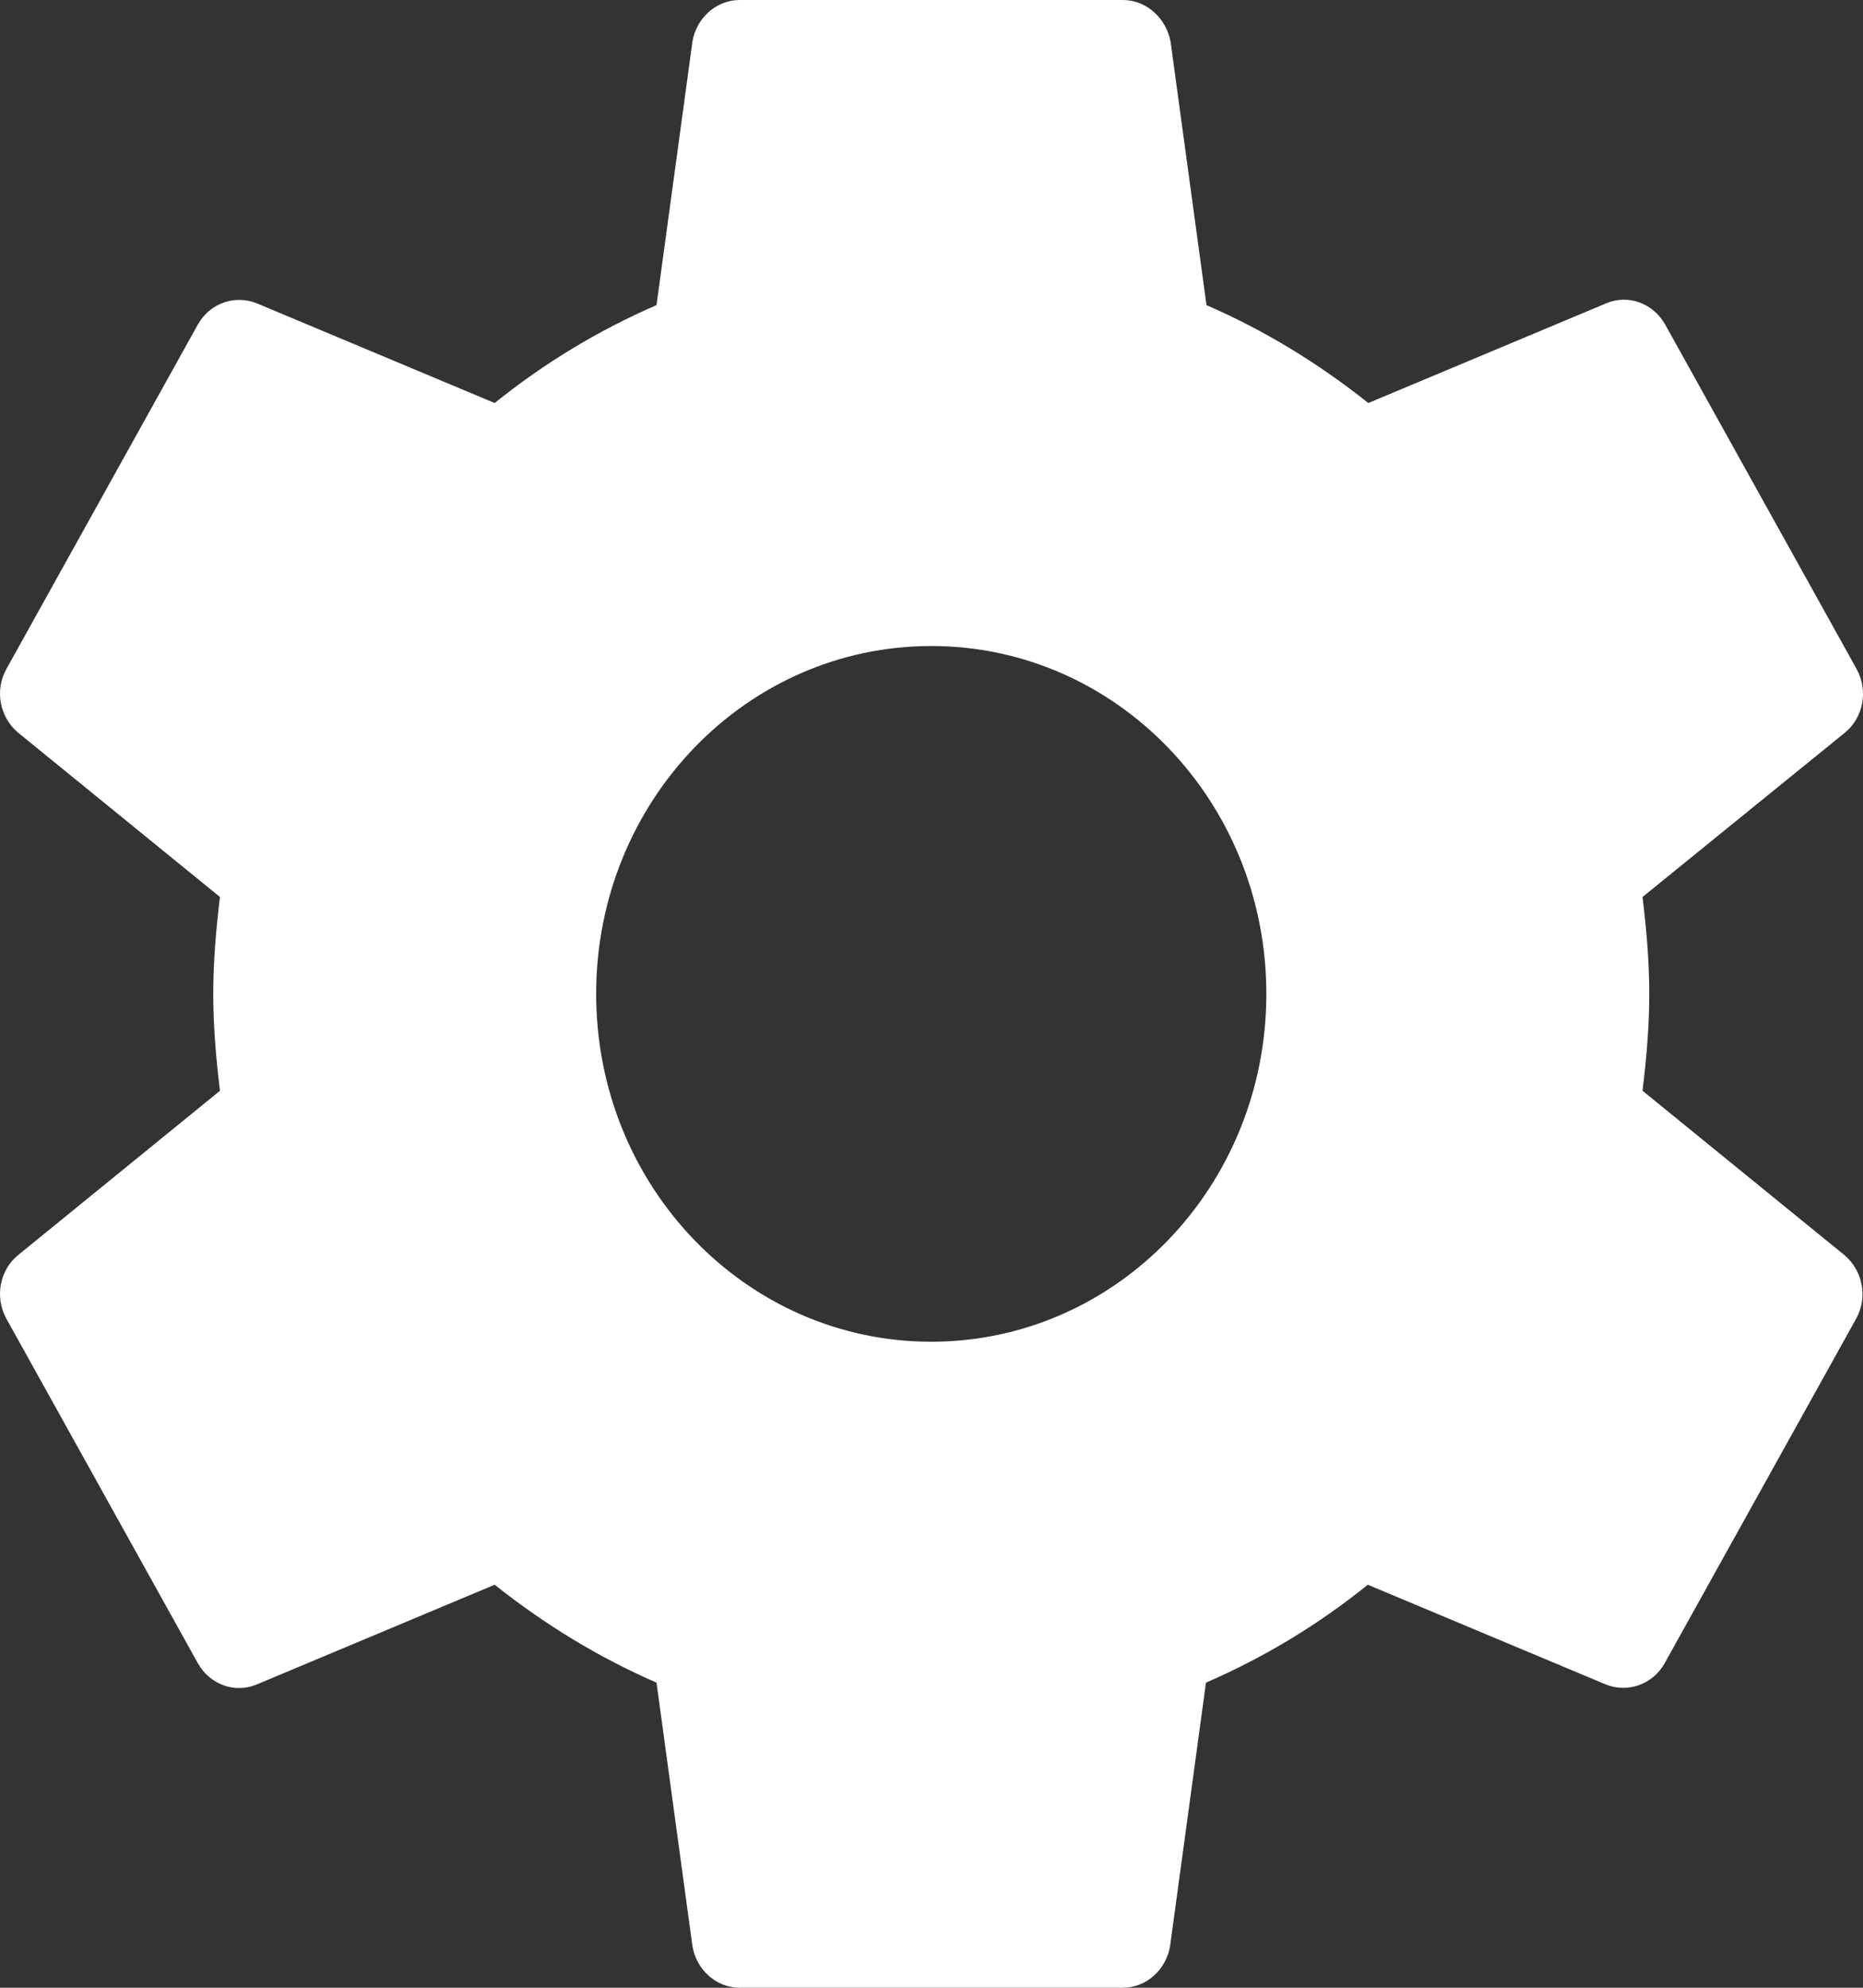 <svg width="15" height="16" viewBox="0 0 15 16" fill="none" xmlns="http://www.w3.org/2000/svg">
<rect x="0" y="0" width="15" height="16" fill="#333333" stroke="none"/>
<path d="M13.225 8.78C13.256 8.524 13.279 8.264 13.279 8C13.279 7.736 13.256 7.476 13.225 7.22L14.856 5.896C15.002 5.776 15.045 5.56 14.948 5.384L13.407 2.612C13.31 2.44 13.11 2.368 12.936 2.44L11.017 3.244C10.62 2.928 10.184 2.66 9.714 2.456L9.425 0.336C9.39 0.148 9.232 0 9.04 0H5.956C5.764 0 5.606 0.148 5.575 0.336L5.286 2.456C4.816 2.66 4.38 2.924 3.983 3.244L2.064 2.44C1.89 2.372 1.69 2.44 1.593 2.612L0.052 5.384C-0.045 5.556 -0.002 5.772 0.144 5.896L1.771 7.22C1.74 7.476 1.717 7.736 1.717 8C1.717 8.264 1.74 8.524 1.771 8.78L0.144 10.104C-0.002 10.224 -0.045 10.44 0.052 10.616L1.593 13.388C1.69 13.56 1.89 13.632 2.064 13.56L3.983 12.756C4.38 13.072 4.816 13.34 5.286 13.544L5.575 15.664C5.606 15.852 5.764 16 5.956 16H9.04C9.232 16 9.39 15.852 9.421 15.664L9.71 13.544C10.181 13.34 10.616 13.076 11.013 12.756L12.932 13.56C13.106 13.628 13.306 13.56 13.403 13.388L14.944 10.616C15.041 10.444 14.998 10.228 14.852 10.104L13.225 8.78ZM7.498 10.8C6.006 10.8 4.8 9.548 4.8 8C4.8 6.452 6.006 5.2 7.498 5.2C8.99 5.2 10.196 6.452 10.196 8C10.196 9.548 8.99 10.8 7.498 10.8Z" fill="white"/>
</svg>
